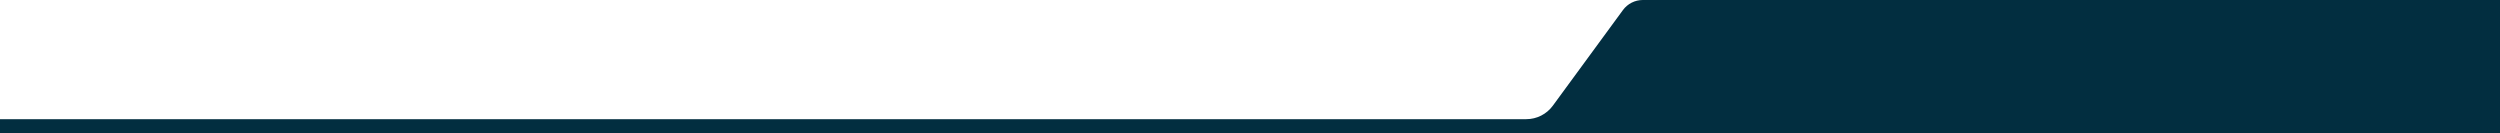 <svg width="1521" height="81" viewBox="0 0 1521 81" fill="none" xmlns="http://www.w3.org/2000/svg">
<path fill-rule="evenodd" clip-rule="evenodd" d="M1521 6.10352e-05V81H0V72.501H928.599C934.971 72.501 940.962 69.464 944.729 64.325L987.39 6.131C990.216 2.277 994.709 4.17936e-05 999.488 4.19617e-05L1521 6.10352e-05Z" fill="#022E40"/>
</svg>

